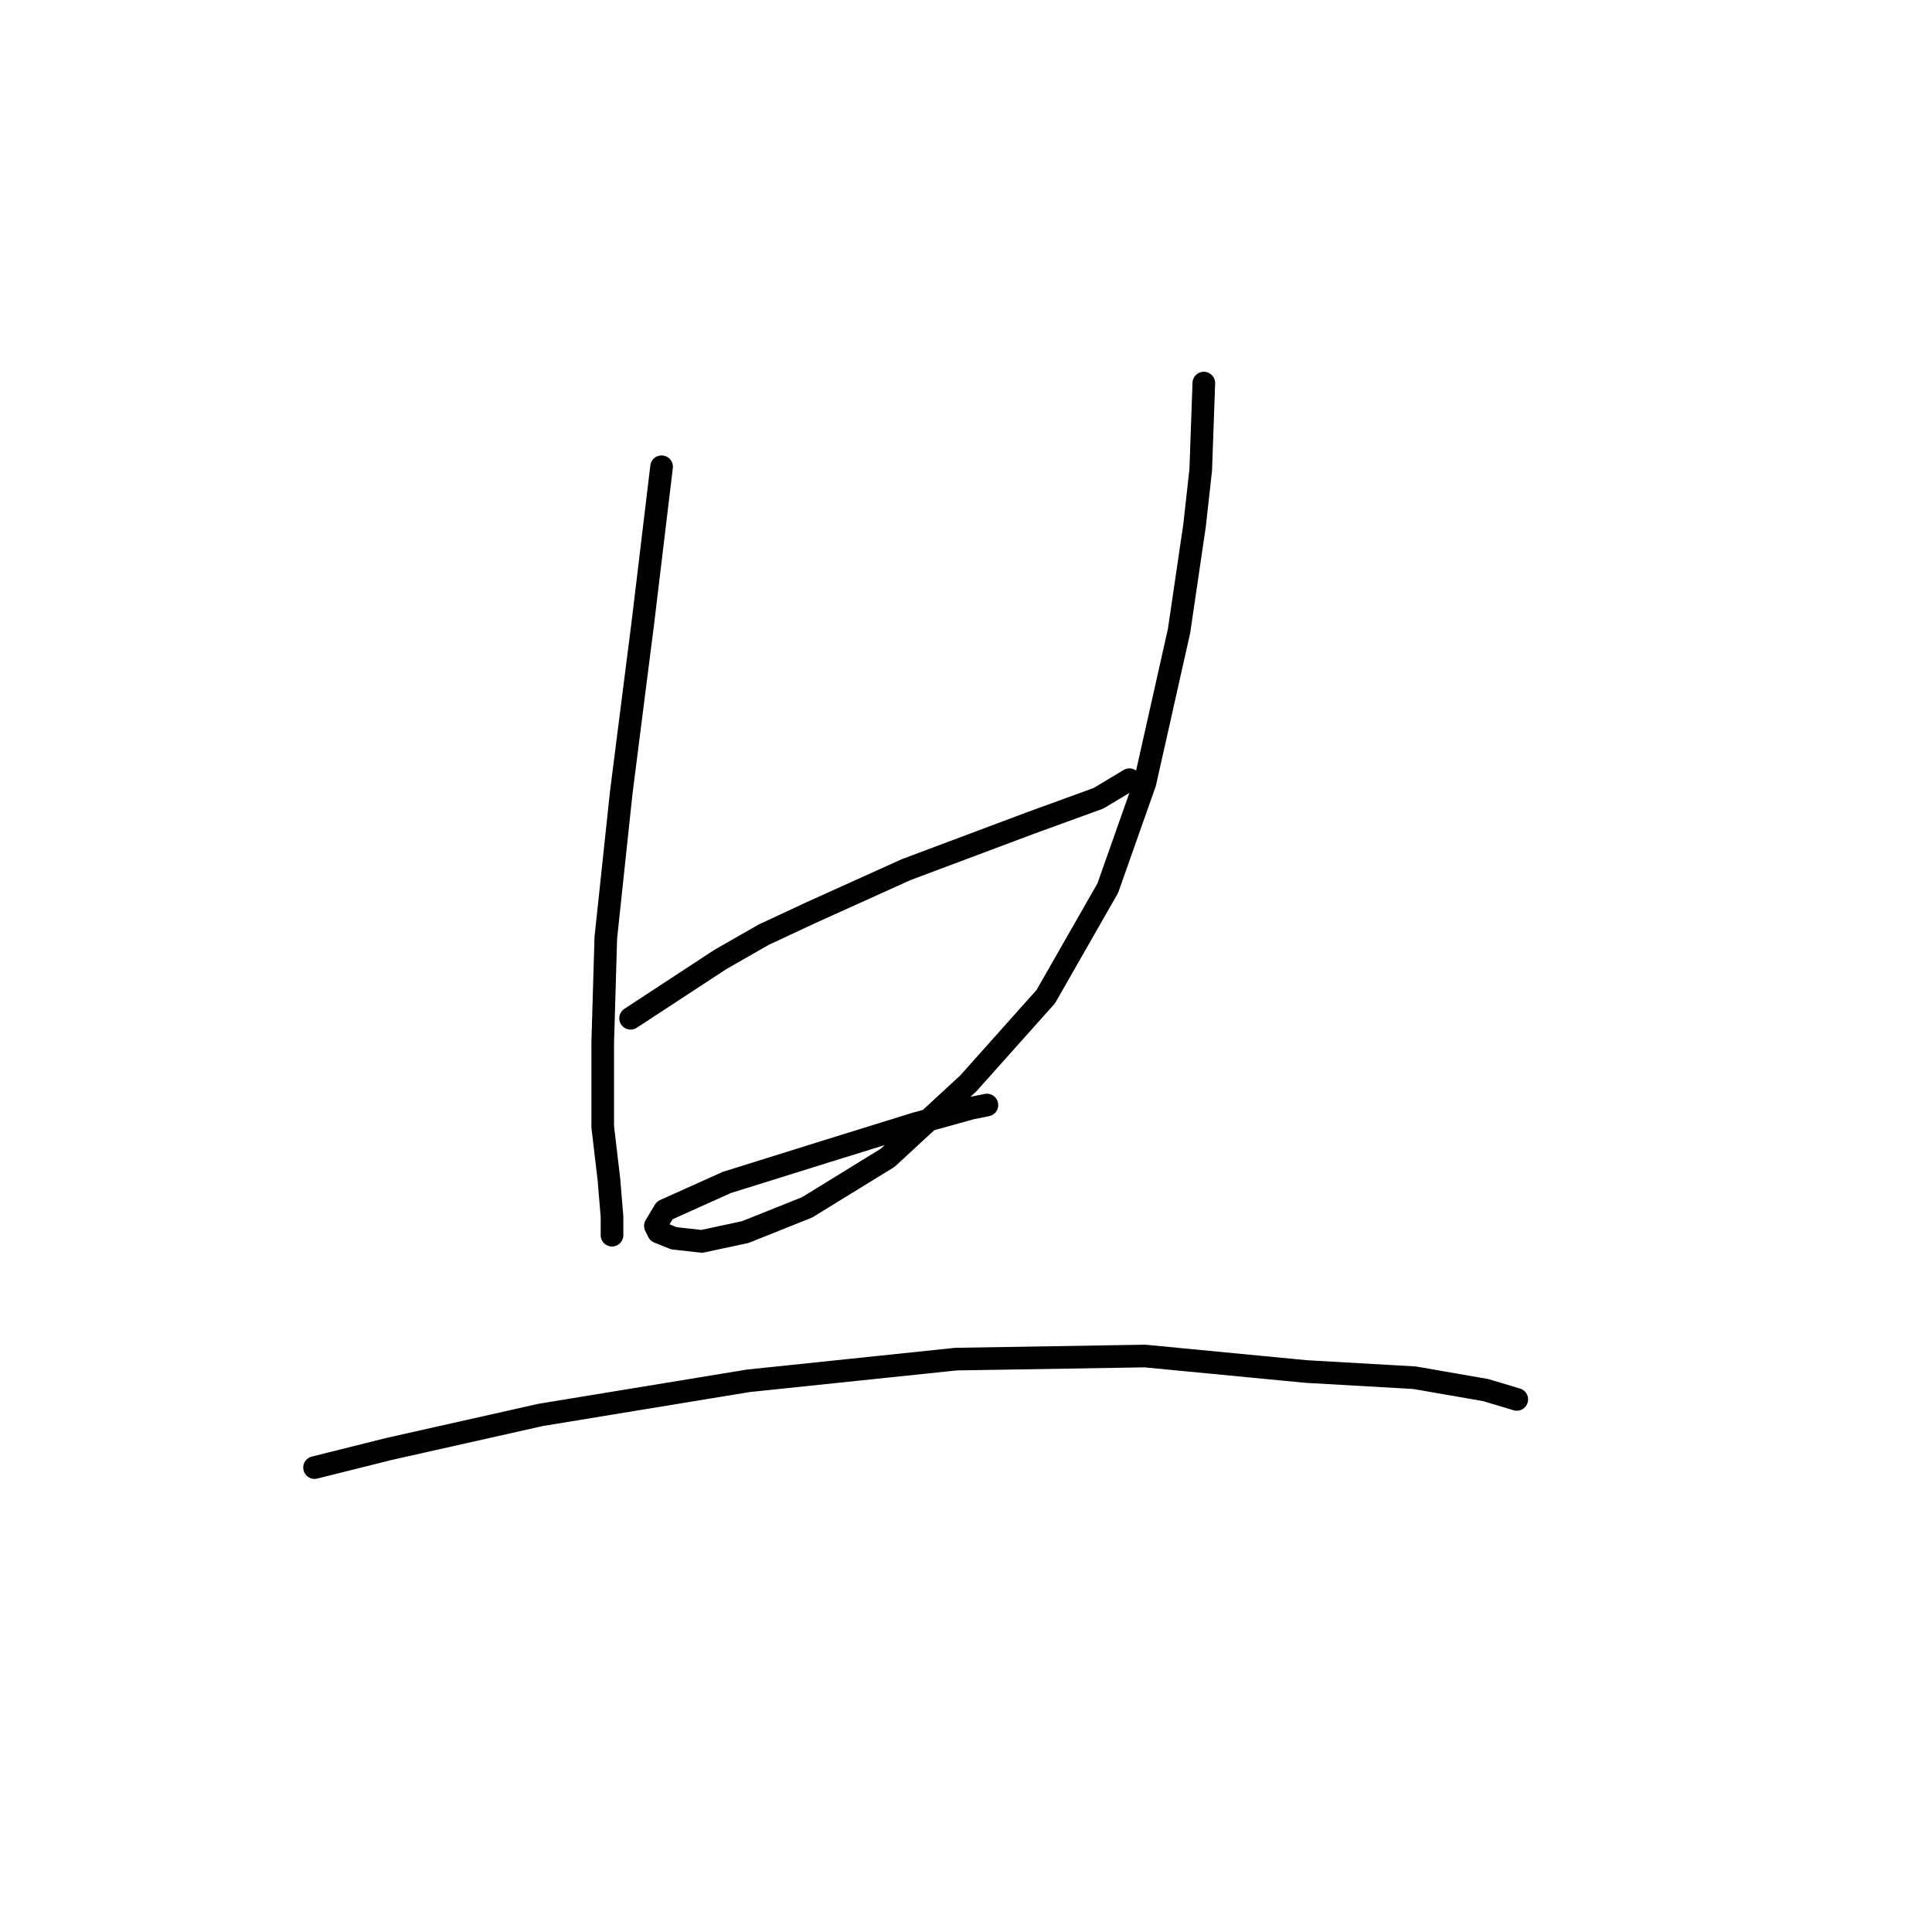 <?xml version="1.0" standalone="no"?>
    <svg width="256" height="256" xmlns="http://www.w3.org/2000/svg" version="1.1">
    <polyline stroke="black" stroke-width="3" stroke-linecap="round" fill="transparent" stroke-linejoin="round" points="87.663 61.846 85.2 82.375 82.326 104.956 80.273 124.253 79.863 138.212 79.863 149.298 80.684 156.277 81.094 161.204 81.094 163.668 81.094 163.257 81.094 162.847 81.094 162.847 " />
        <polyline stroke="black" stroke-width="3" stroke-linecap="round" fill="transparent" stroke-linejoin="round" points="83.558 134.928 95.464 127.127 101.212 123.842 107.371 120.968 120.098 115.22 136.521 109.062 145.554 105.777 149.66 103.314 149.66 103.314 " />
        <polyline stroke="black" stroke-width="3" stroke-linecap="round" fill="transparent" stroke-linejoin="round" points="159.513 50.761 159.103 62.257 158.282 69.647 156.229 83.606 151.712 103.724 146.786 117.684 138.574 132.054 128.31 143.55 117.635 153.403 106.96 159.973 98.749 163.257 93.001 164.489 89.306 164.078 87.253 163.257 86.842 162.436 88.074 160.383 96.285 156.688 109.424 152.582 121.33 148.887 128.72 146.834 130.773 146.424 130.773 146.424 " />
        <polyline stroke="black" stroke-width="3" stroke-linecap="round" fill="transparent" stroke-linejoin="round" points="41.679 194.461 51.533 191.997 71.651 187.481 99.159 182.965 126.668 180.091 151.712 179.68 173.062 181.733 187.432 182.554 196.875 184.196 200.981 185.428 200.981 185.428 " />
        </svg>